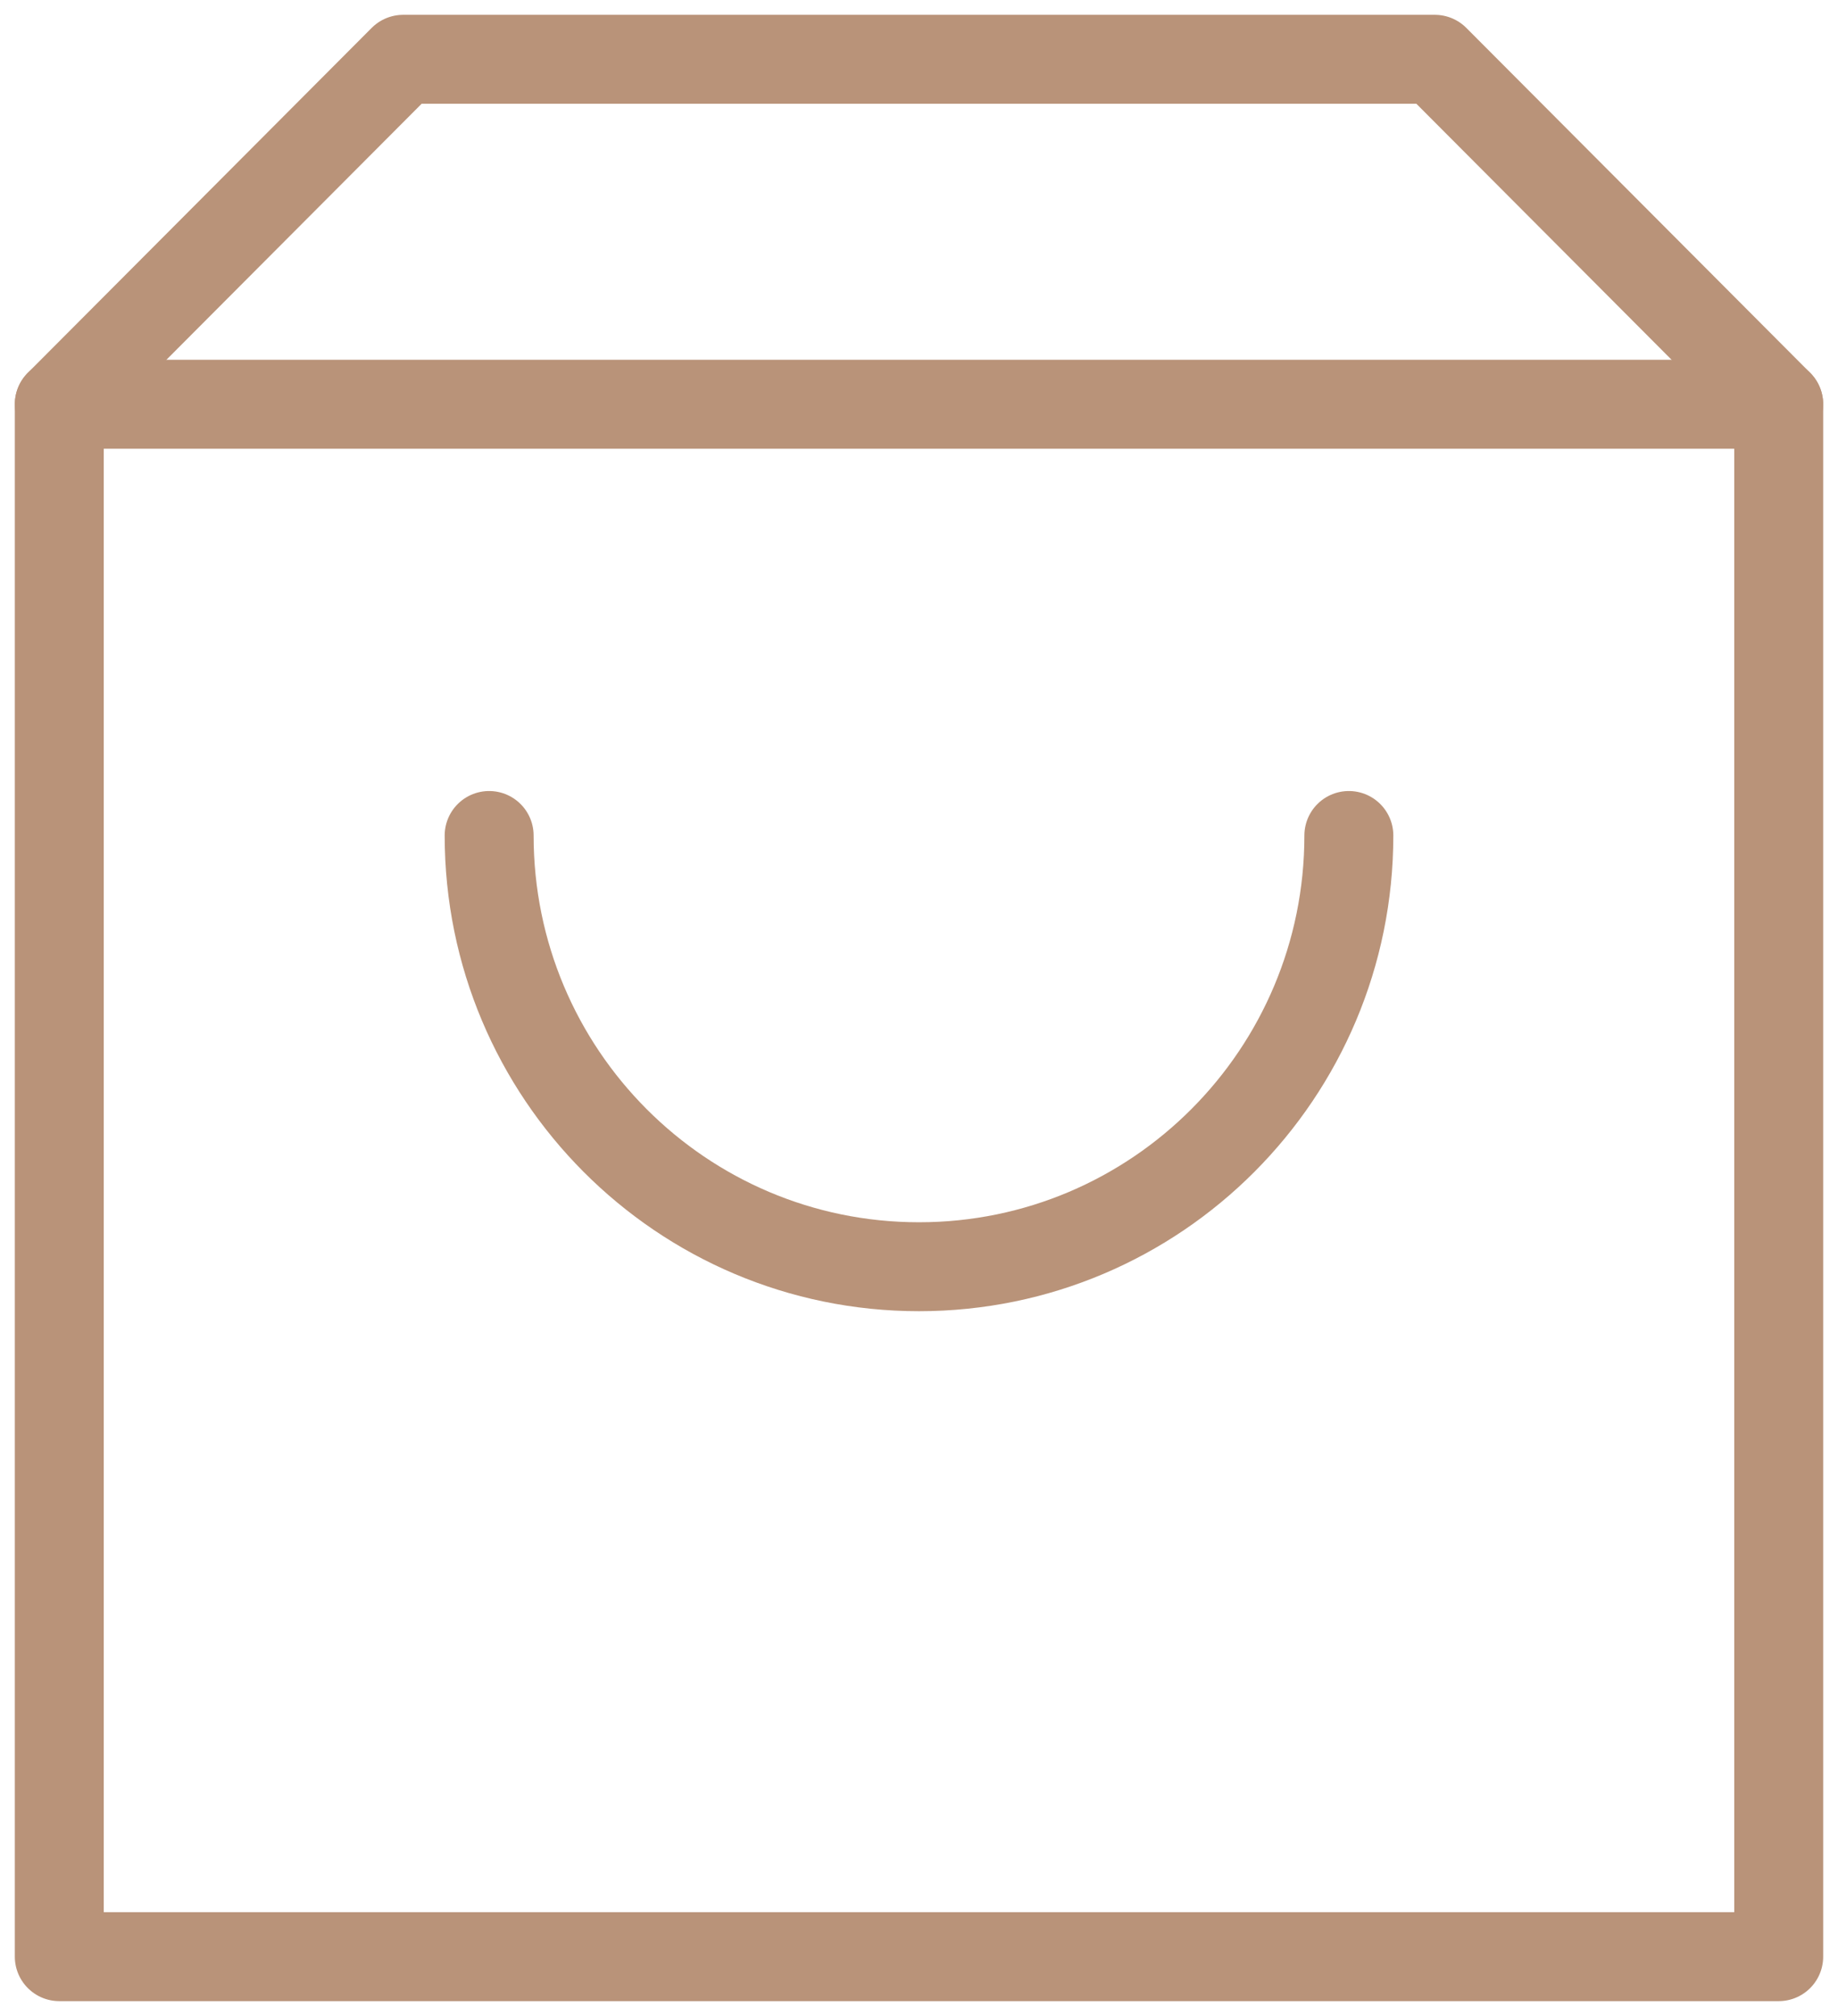 <?xml version="1.0" encoding="UTF-8"?>
<svg width="31px" height="34px" viewBox="0 0 31 34" version="1.1" xmlns="http://www.w3.org/2000/svg" xmlns:xlink="http://www.w3.org/1999/xlink">
    <!-- Generator: Sketch 48.1 (47250) - http://www.bohemiancoding.com/sketch -->
    <title>Group 6</title>
    <desc>Created with Sketch.</desc>
    <defs></defs>
    <g id="Landing-MHT-Warm-Floor" stroke="none" stroke-width="1" fill="none" fill-rule="evenodd" stroke-linecap="round" stroke-linejoin="round">
        <g id="Group-6" transform="translate(1, 1)" stroke="#B99379" stroke-width="1.5">
            <path d="M0,5.818 L29,5.818" id="Stroke-712"></path>
            <polygon id="Stroke-713" points="29 32 0 32 0 5.818 5.8 0 23.2 0 29 5.818"></polygon>
            <path d="M21.75,13.091 C21.75,17.108 18.504,20.364 14.5,20.364 C10.496,20.364 7.25,17.108 7.25,13.091" id="Stroke-714"></path>
        </g>
    </g>
</svg>